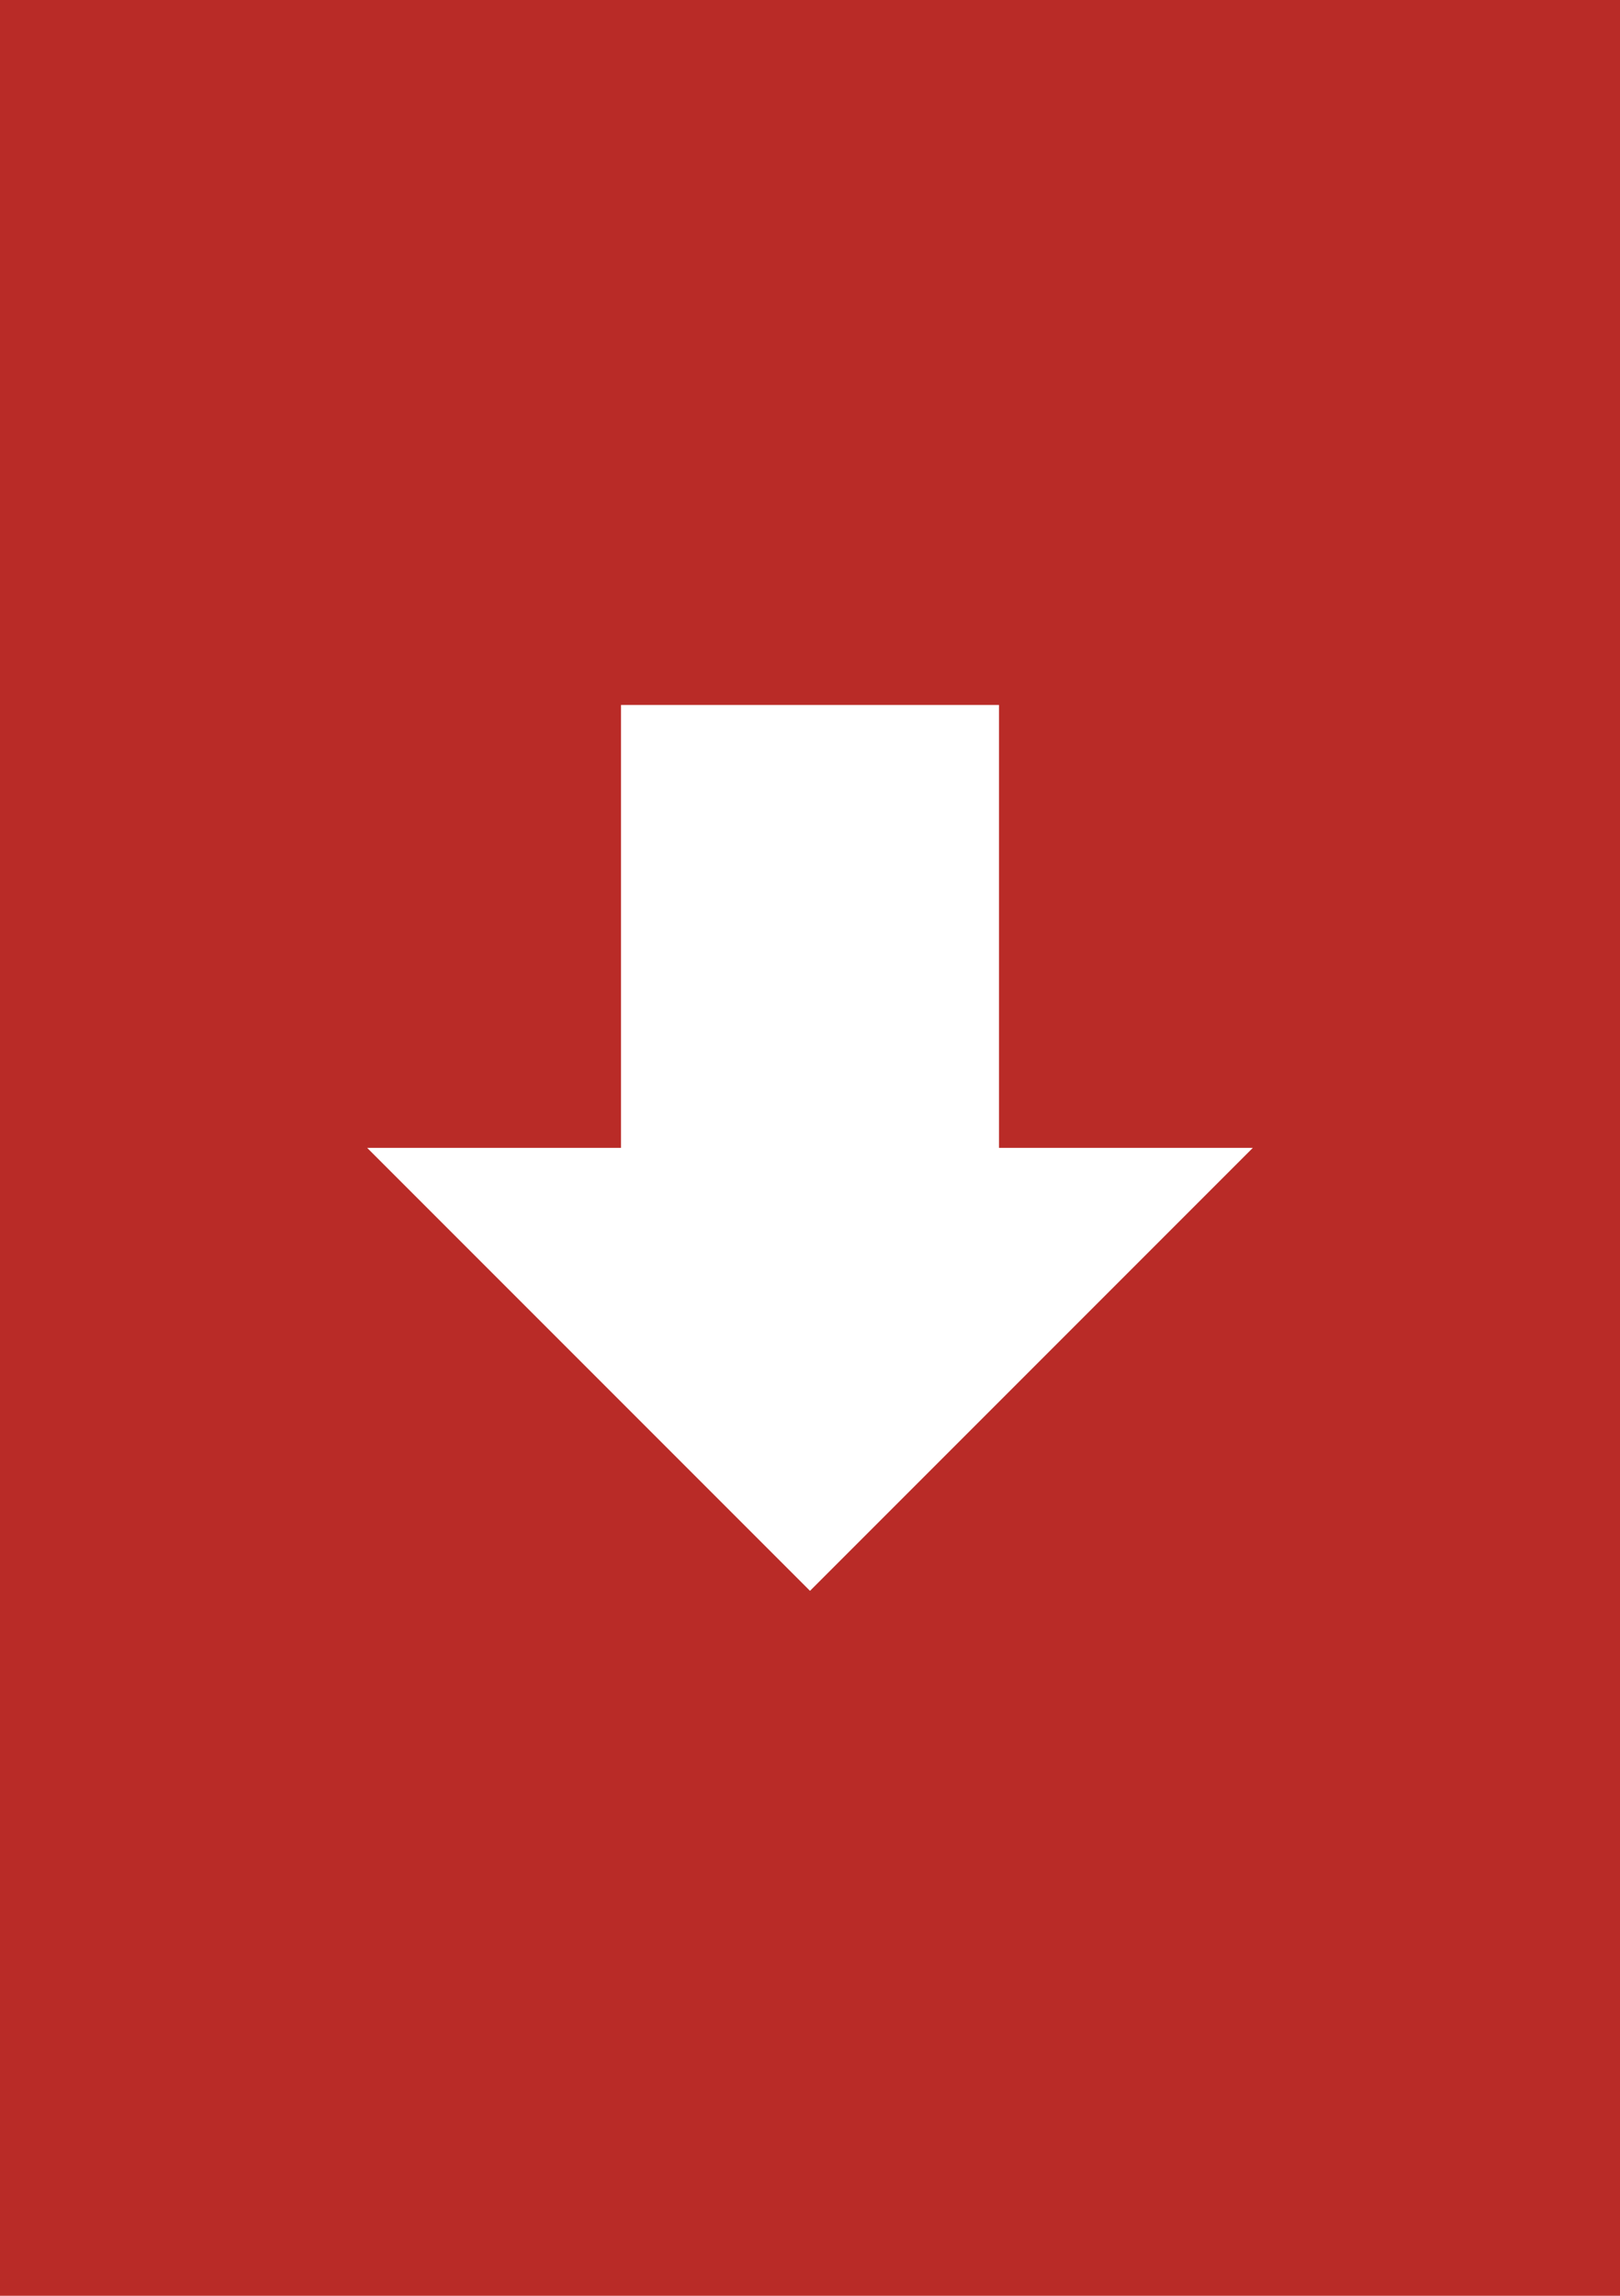 <svg version="1.0" id="Направляющие" xmlns="http://www.w3.org/2000/svg" x="0" y="0" viewBox="0 0 60 85" xml:space="preserve"><path id="Quora" fill="#B92B27" d="M0 0h60v85H0z"/><path fill="#FFF" d="M46.4 42.5H37V26.1H23v16.4h-9.4L30 58.9z" id="down"/></svg>